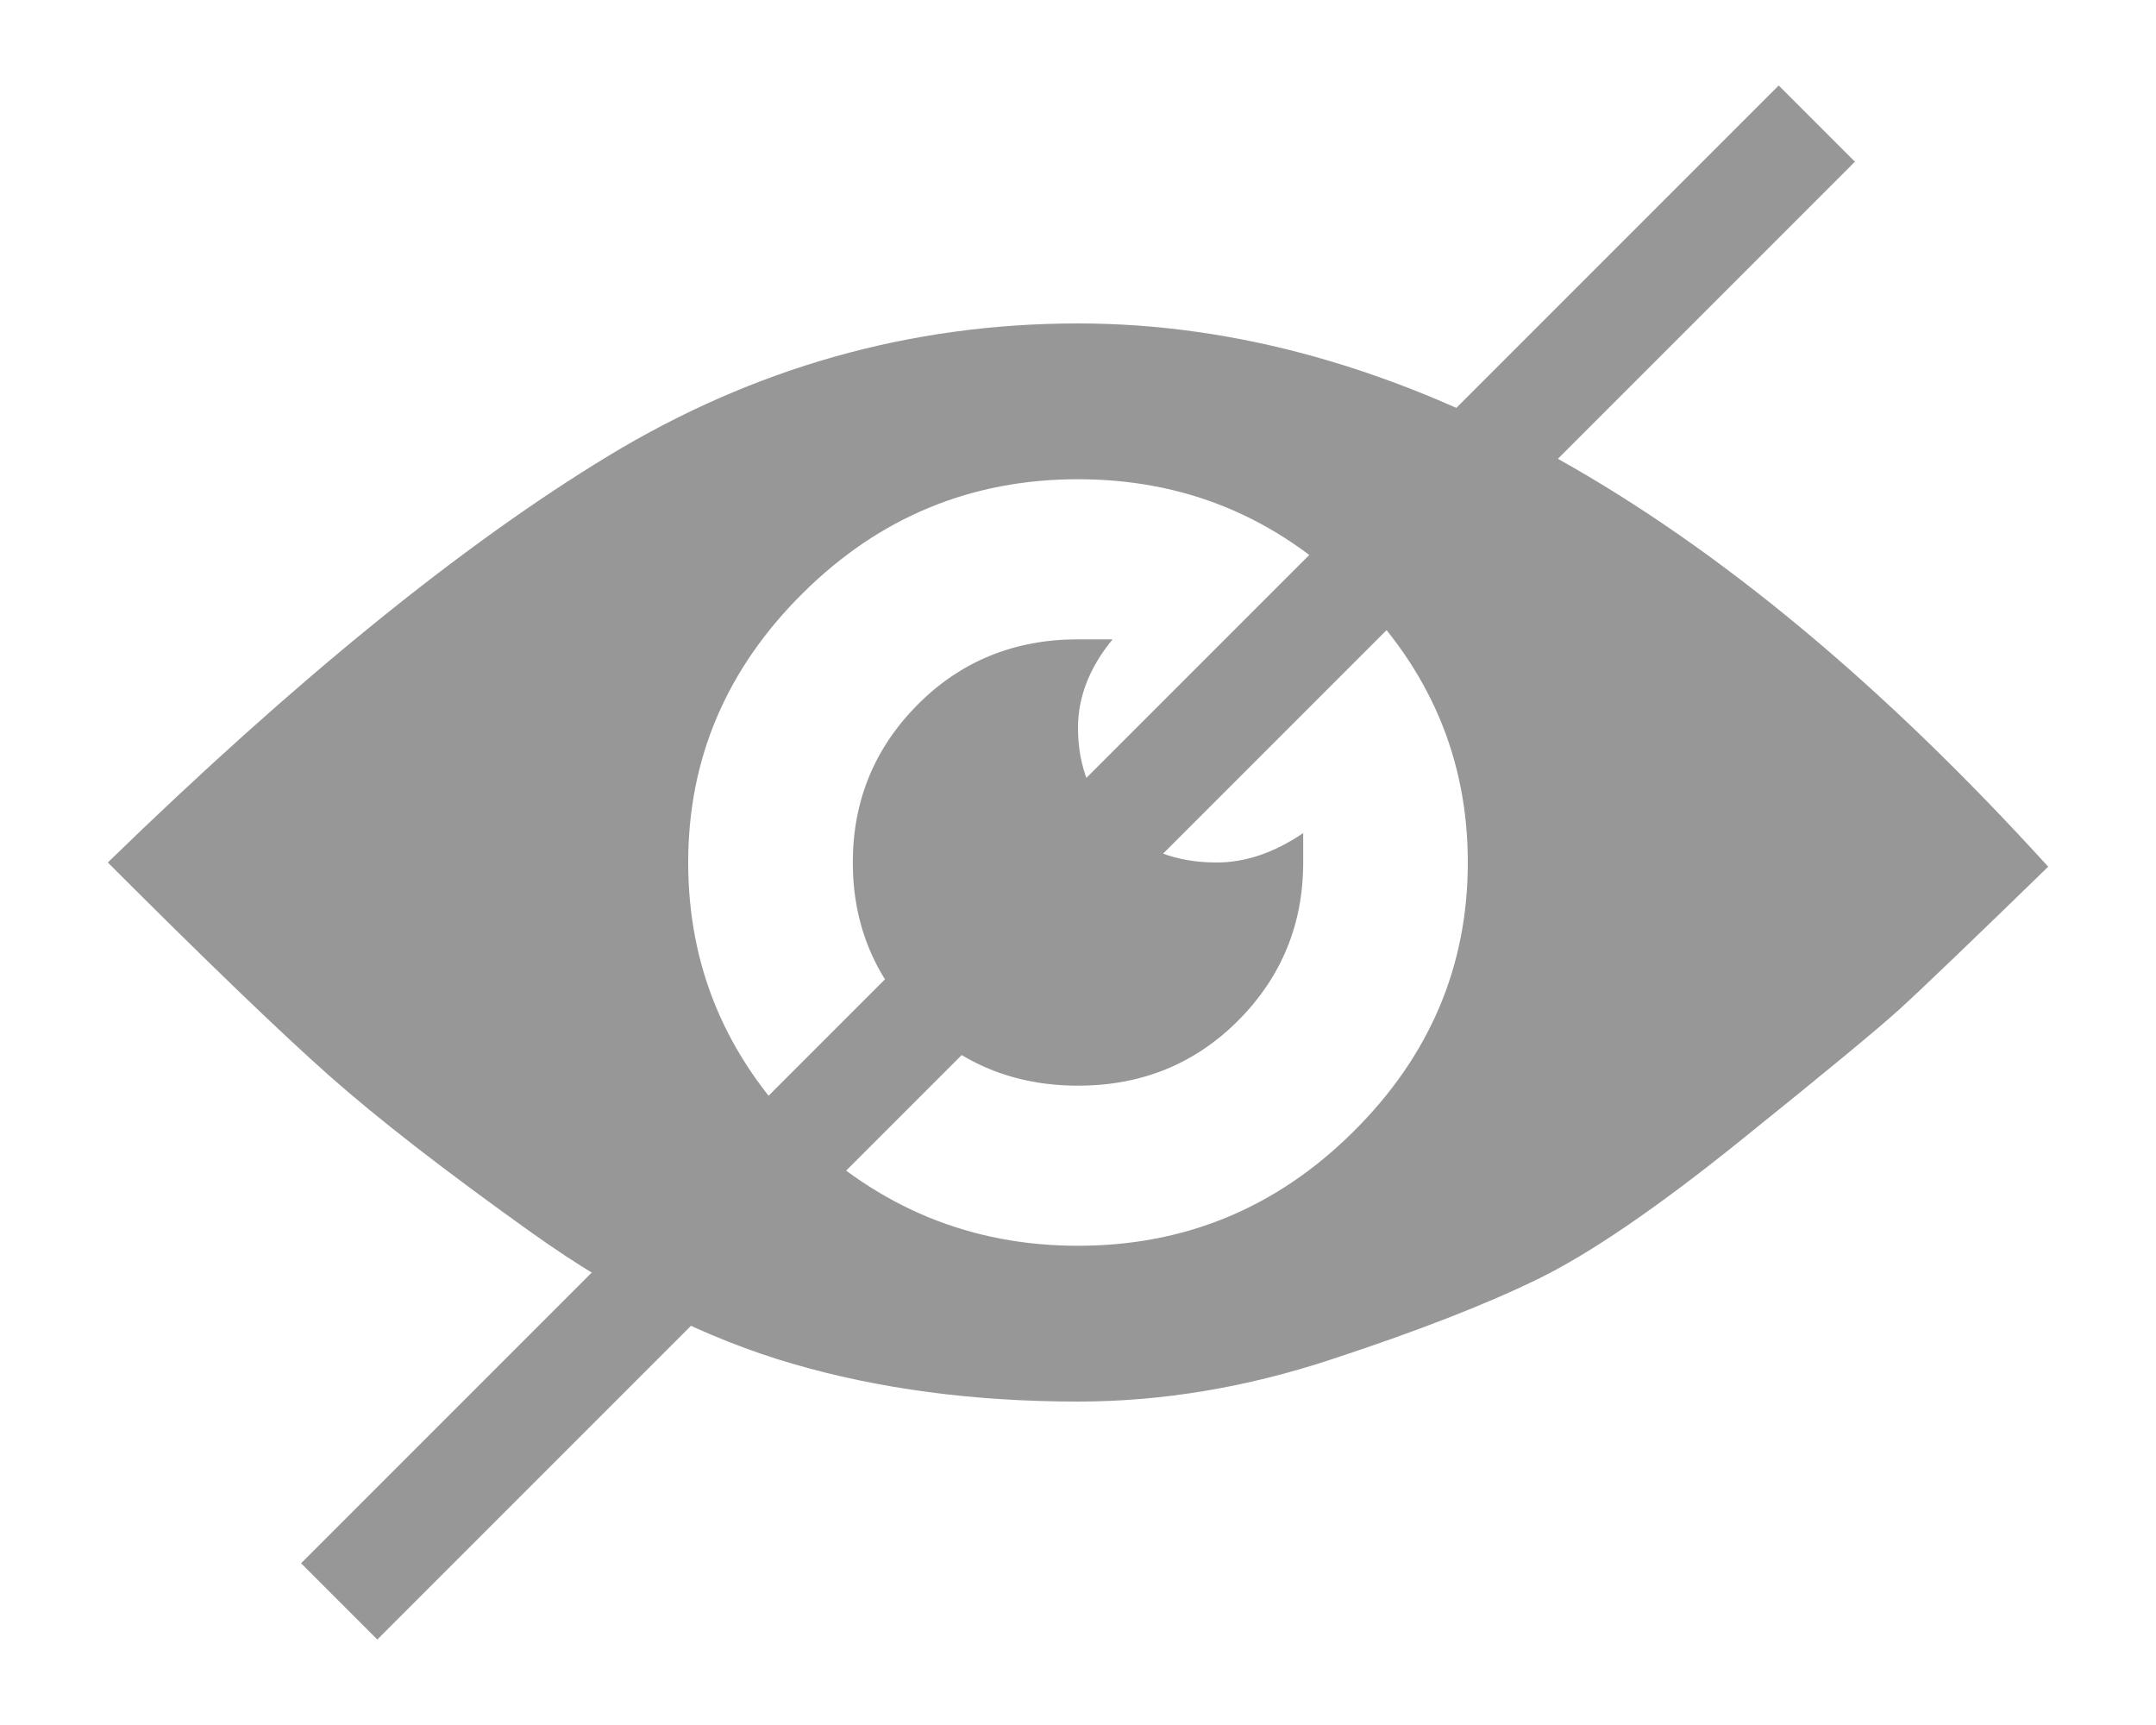 <?xml version="1.0" encoding="UTF-8"?>
<svg width="20px" height="16px" viewBox="0 0 20 16" version="1.1" xmlns="http://www.w3.org/2000/svg" xmlns:xlink="http://www.w3.org/1999/xlink">
    <!-- Generator: Sketch 48.2 (47327) - http://www.bohemiancoding.com/sketch -->
    <title>mm_ico_password_hide</title>
    <desc>Created with Sketch.</desc>
    <defs></defs>
    <g id="Assets" stroke="none" stroke-width="1" fill="none" fill-rule="evenodd">
        <g id="mm_ico_password_hide">
            <path d="M10,3 C12.946,3 15.946,4.68 19,8.039 C18.277,8.742 17.815,9.185 17.614,9.367 C17.413,9.549 16.924,9.953 16.147,10.578 C15.371,11.203 14.741,11.633 14.259,11.867 C13.777,12.102 13.141,12.349 12.35,12.609 C11.56,12.87 10.777,13 10,13 C9.036,13 8.152,12.883 7.348,12.648 C6.545,12.414 5.741,12.01 4.938,11.438 C4.134,10.865 3.504,10.376 3.049,9.973 C2.594,9.569 1.911,8.911 1,8 C2.741,6.307 4.288,5.051 5.641,4.23 C6.993,3.41 8.446,3 10,3 Z M7.429,10.5 C8.152,11.203 9.009,11.555 10,11.555 C10.991,11.555 11.842,11.203 12.551,10.5 C13.261,9.797 13.616,8.964 13.616,8 C13.616,7.036 13.261,6.203 12.551,5.5 C11.842,4.797 10.991,4.445 10,4.445 C9.009,4.445 8.158,4.797 7.449,5.5 C6.739,6.203 6.384,7.036 6.384,8 C6.384,8.964 6.732,9.797 7.429,10.5 Z M10,6.75 C10,7.115 10.121,7.414 10.362,7.648 C10.603,7.883 10.911,8 11.286,8 C11.554,8 11.821,7.909 12.089,7.727 L12.089,8 C12.089,8.573 11.888,9.061 11.487,9.465 C11.085,9.868 10.589,10.07 10,10.07 C9.411,10.07 8.915,9.868 8.513,9.465 C8.112,9.061 7.911,8.573 7.911,8 C7.911,7.427 8.112,6.939 8.513,6.535 C8.915,6.132 9.411,5.93 10,5.93 L10.321,5.93 C10.107,6.19 10,6.464 10,6.75 Z" id="ion-eye---Ionicons" fill="#979797"></path>
            <path d="M3.5,14.5 L16.5,1.5" id="Line" stroke="#979797" stroke-linecap="square"></path>
        </g>
    </g>
</svg>
